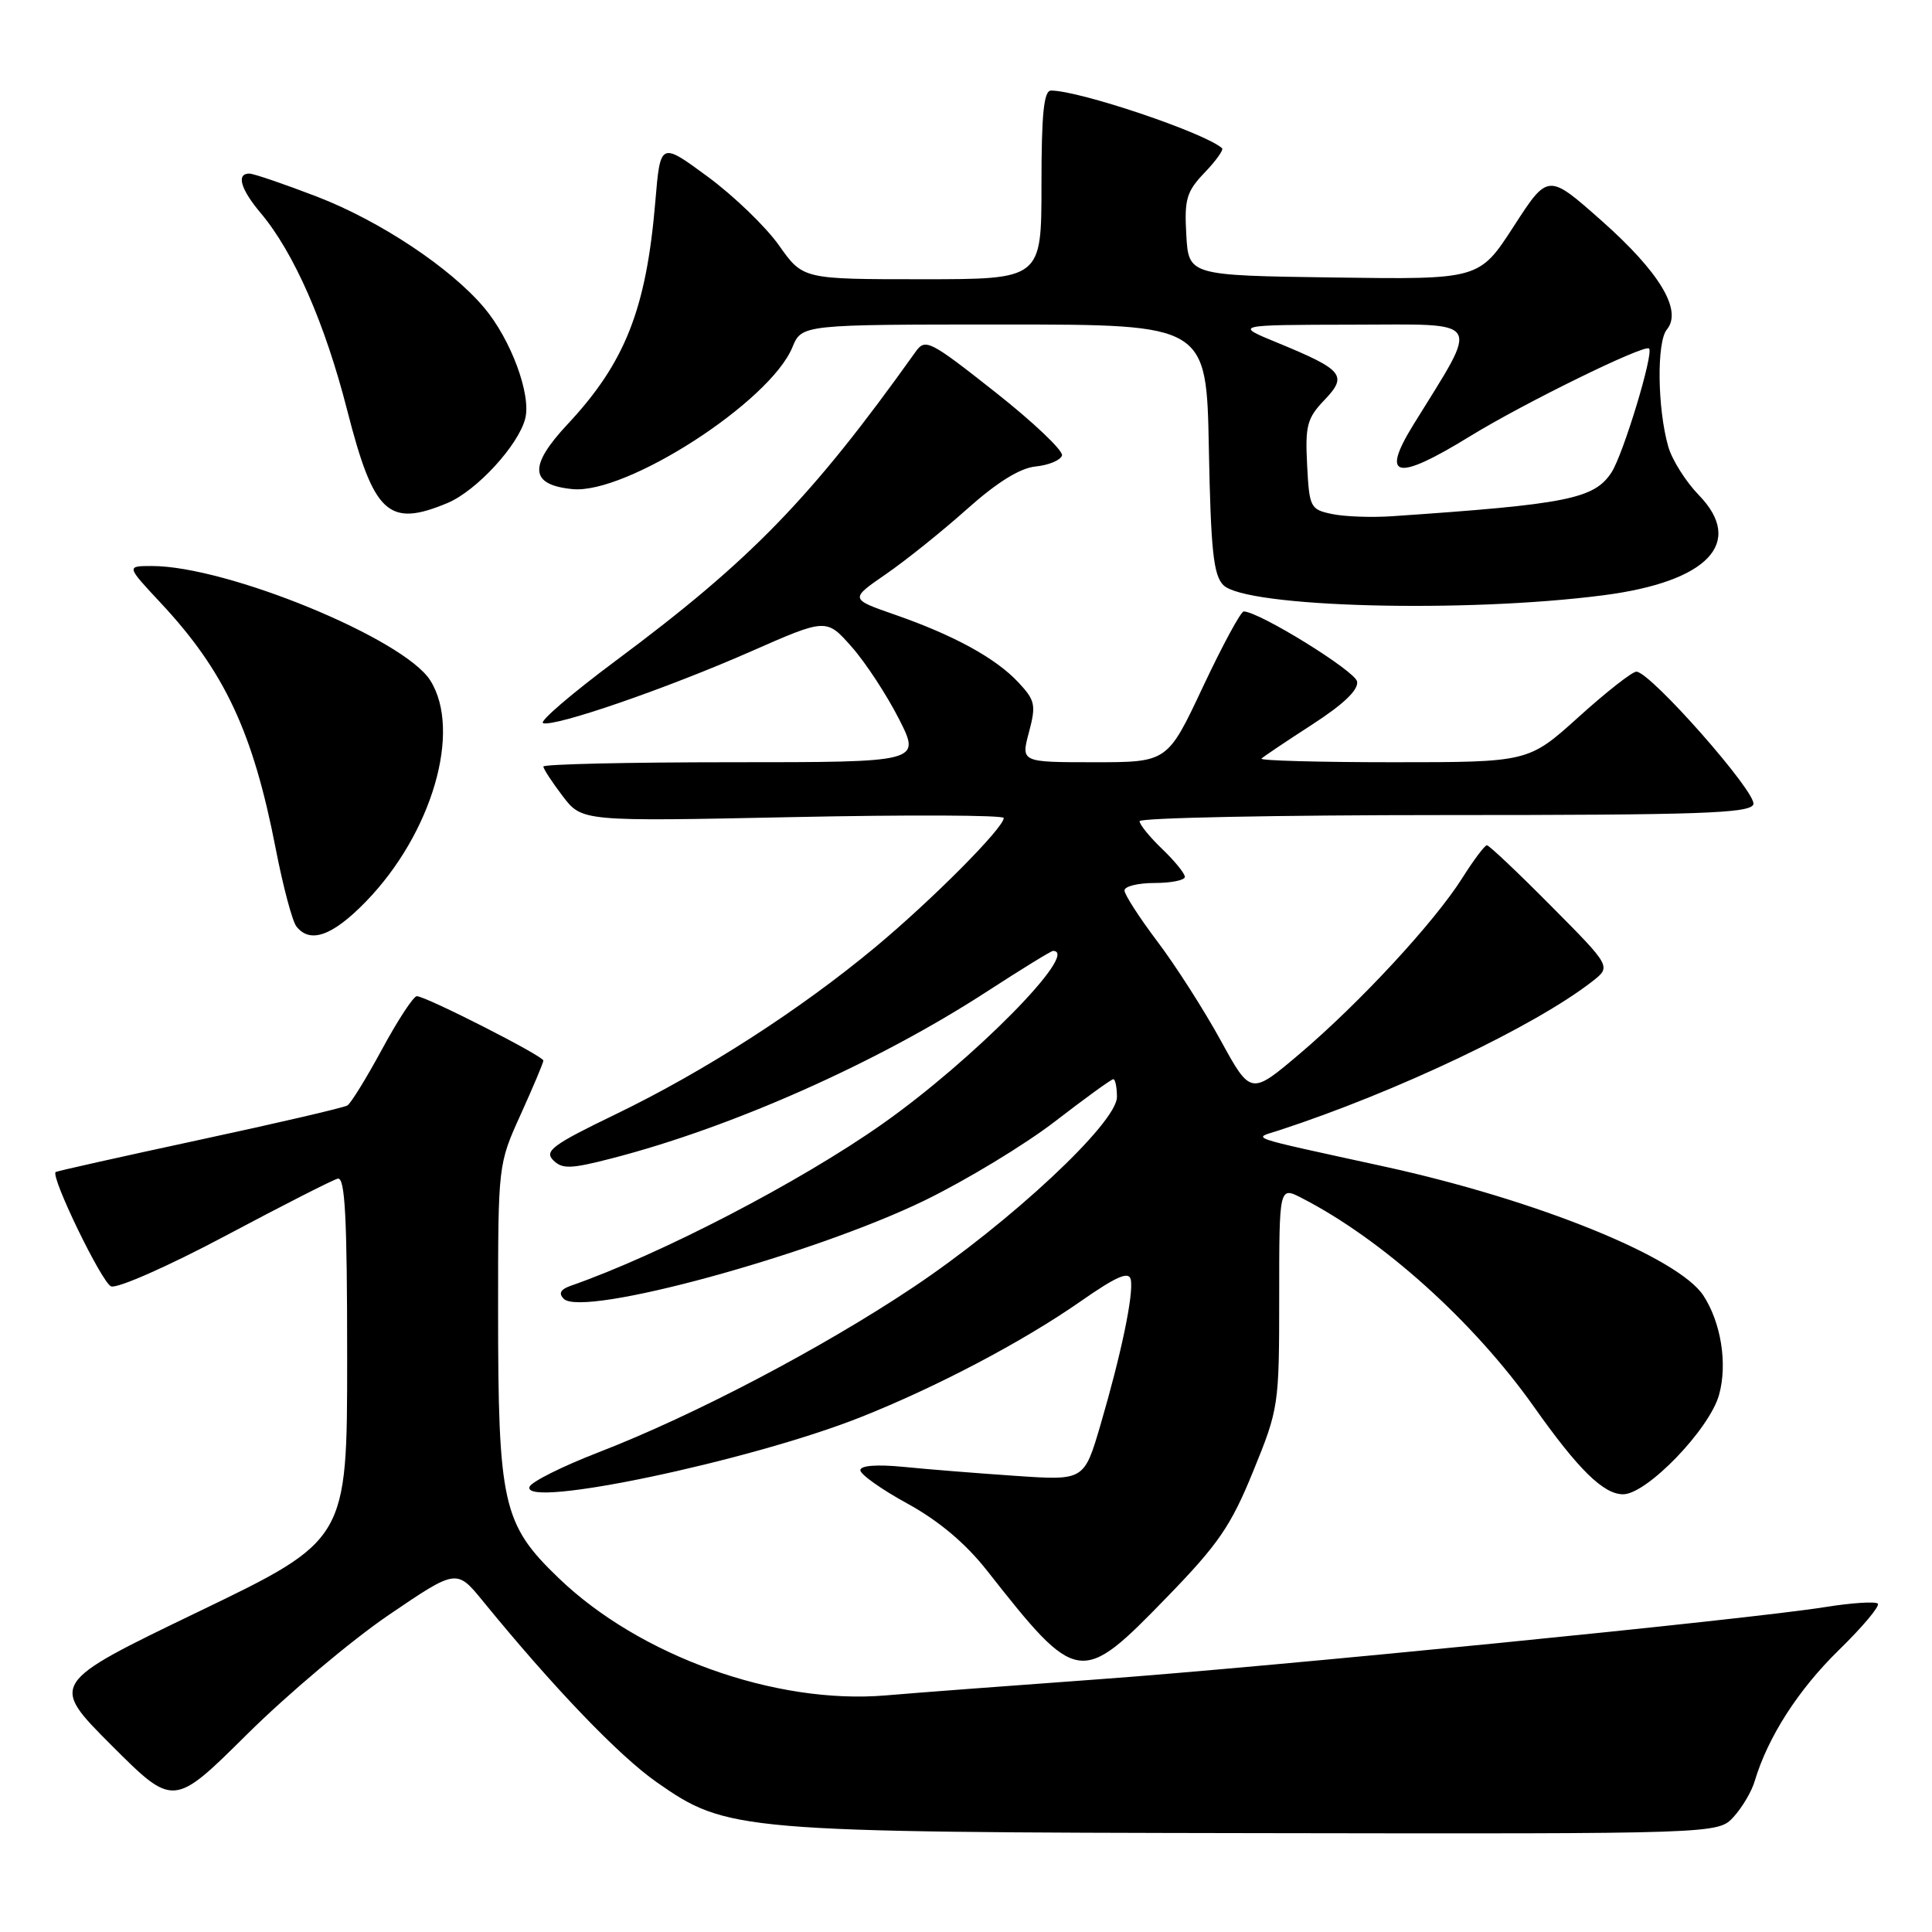 <?xml version="1.0" encoding="UTF-8" standalone="no"?>
<!DOCTYPE svg PUBLIC "-//W3C//DTD SVG 1.1//EN" "http://www.w3.org/Graphics/SVG/1.1/DTD/svg11.dtd" >
<svg xmlns="http://www.w3.org/2000/svg" xmlns:xlink="http://www.w3.org/1999/xlink" version="1.1" viewBox="0 0 256 256">
 <g >
 <path fill="currentColor"
d=" M 229.71 240.75 C 230.84 239.51 232.11 237.38 232.51 236.00 C 234.25 230.17 238.27 223.91 243.64 218.66 C 246.80 215.58 249.13 212.80 248.82 212.49 C 248.51 212.18 245.35 212.38 241.81 212.95 C 231.56 214.59 168.53 220.85 145.50 222.52 C 133.95 223.36 121.29 224.31 117.37 224.65 C 102.74 225.89 84.73 219.43 73.99 209.07 C 66.60 201.96 66.00 199.28 66.00 173.59 C 66.00 154.28 66.00 154.28 69.00 147.66 C 70.65 144.02 72.00 140.81 72.00 140.53 C 72.00 139.93 56.42 132.00 55.23 132.00 C 54.79 132.00 52.73 135.14 50.65 138.98 C 48.58 142.81 46.50 146.19 46.03 146.48 C 45.56 146.77 36.71 148.83 26.37 151.05 C 16.03 153.28 7.48 155.19 7.37 155.30 C 6.71 155.98 13.50 169.98 14.72 170.45 C 15.55 170.76 22.30 167.78 29.86 163.76 C 37.36 159.77 44.06 156.35 44.75 156.18 C 45.72 155.92 46.00 161.17 46.00 179.96 C 46.00 204.06 46.00 204.06 26.29 213.56 C 6.58 223.06 6.58 223.06 14.78 231.27 C 22.99 239.47 22.99 239.47 32.74 229.80 C 38.11 224.48 46.55 217.37 51.50 214.00 C 60.50 207.88 60.50 207.88 64.00 212.17 C 73.32 223.59 82.01 232.65 87.00 236.14 C 96.33 242.67 97.64 242.79 166.58 242.90 C 227.65 243.00 227.65 243.00 229.71 240.75 Z  M 154.55 211.71 C 161.46 204.60 163.10 202.20 166.05 194.96 C 169.44 186.65 169.50 186.25 169.50 171.85 C 169.50 157.20 169.50 157.20 172.50 158.75 C 183.17 164.23 195.27 175.11 203.28 186.44 C 209.14 194.73 212.47 198.00 215.07 198.00 C 218.21 198.00 226.54 189.37 227.79 184.80 C 228.92 180.71 228.05 175.26 225.71 171.67 C 222.37 166.58 203.60 158.98 183.42 154.57 C 164.59 150.45 165.98 150.92 169.50 149.77 C 185.04 144.69 203.41 135.96 211.00 130.03 C 213.50 128.08 213.50 128.08 205.52 120.04 C 201.14 115.62 197.31 112.00 197.02 112.00 C 196.74 112.00 195.26 113.96 193.75 116.36 C 190.06 122.20 180.19 132.86 172.23 139.62 C 165.73 145.13 165.73 145.13 161.72 137.81 C 159.51 133.79 155.75 127.91 153.35 124.74 C 150.96 121.57 149.00 118.53 149.00 117.99 C 149.00 117.44 150.80 117.00 153.00 117.00 C 155.20 117.00 157.00 116.63 157.00 116.19 C 157.00 115.74 155.65 114.08 154.00 112.50 C 152.35 110.92 151.00 109.26 151.00 108.81 C 151.00 108.37 169.18 108.00 191.39 108.00 C 225.18 108.00 231.87 107.77 232.33 106.59 C 232.89 105.13 218.67 89.00 216.83 89.00 C 216.27 89.00 212.83 91.70 209.18 95.00 C 202.53 101.00 202.53 101.00 184.60 101.00 C 174.74 101.00 166.88 100.78 167.15 100.52 C 167.41 100.26 170.44 98.22 173.88 96.00 C 178.05 93.30 180.03 91.40 179.82 90.30 C 179.55 88.90 166.88 81.06 164.80 81.02 C 164.42 81.01 161.99 85.50 159.40 91.00 C 154.70 101.00 154.70 101.00 144.99 101.00 C 135.28 101.00 135.28 101.00 136.34 97.03 C 137.30 93.42 137.17 92.81 134.95 90.43 C 131.95 87.21 126.40 84.17 118.55 81.44 C 112.61 79.37 112.61 79.37 117.37 76.09 C 120.00 74.28 124.84 70.40 128.13 67.46 C 132.13 63.89 135.15 62.02 137.23 61.81 C 138.95 61.64 140.51 60.99 140.72 60.36 C 140.92 59.74 136.95 55.96 131.89 51.97 C 123.20 45.11 122.61 44.81 121.33 46.60 C 107.52 65.97 99.50 74.23 81.63 87.52 C 75.75 91.90 71.40 95.63 71.96 95.82 C 73.53 96.34 88.29 91.25 99.50 86.32 C 109.50 81.92 109.50 81.92 112.85 85.71 C 114.69 87.79 117.50 92.09 119.11 95.25 C 122.03 101.00 122.03 101.00 97.01 101.00 C 83.26 101.00 72.00 101.26 72.00 101.57 C 72.00 101.88 73.15 103.64 74.56 105.49 C 77.12 108.85 77.12 108.85 105.06 108.27 C 120.43 107.95 133.00 108.00 133.00 108.39 C 133.00 109.69 123.53 119.22 116.00 125.49 C 106.02 133.80 93.38 141.94 81.57 147.65 C 73.26 151.66 72.09 152.52 73.30 153.73 C 74.50 154.93 75.61 154.90 81.10 153.48 C 96.99 149.38 116.28 140.80 130.78 131.38 C 135.34 128.42 139.28 126.00 139.53 126.00 C 143.21 126.00 128.92 140.49 116.89 148.95 C 105.93 156.66 87.54 166.21 75.58 170.39 C 74.26 170.86 73.99 171.39 74.70 172.10 C 77.20 174.60 107.66 166.29 122.53 159.06 C 128.05 156.37 135.82 151.66 139.80 148.59 C 143.78 145.52 147.25 143.00 147.52 143.00 C 147.78 143.00 148.00 144.06 148.00 145.36 C 148.00 148.78 133.84 161.99 121.00 170.57 C 108.89 178.66 91.91 187.57 79.31 192.44 C 74.50 194.30 70.38 196.36 70.16 197.02 C 69.18 199.95 99.38 193.60 114.00 187.80 C 124.09 183.80 135.51 177.79 143.18 172.44 C 147.94 169.12 149.58 168.41 149.83 169.54 C 150.24 171.44 148.59 179.35 145.81 188.84 C 143.65 196.18 143.65 196.18 134.58 195.56 C 129.58 195.22 122.91 194.69 119.75 194.37 C 116.17 194.02 114.00 194.19 114.00 194.81 C 114.00 195.37 116.81 197.36 120.25 199.24 C 124.40 201.52 127.93 204.49 130.76 208.08 C 142.76 223.34 143.19 223.41 154.55 211.71 Z  M 48.48 119.47 C 57.25 110.44 61.22 96.85 57.02 90.17 C 53.55 84.64 30.10 75.00 20.13 75.00 C 16.73 75.00 16.73 75.00 21.24 79.83 C 29.76 88.93 33.54 97.01 36.55 112.54 C 37.51 117.47 38.73 122.06 39.27 122.75 C 41.08 125.08 44.06 124.02 48.48 119.47 Z  M 212.50 78.87 C 226.31 77.08 231.22 71.91 225.11 65.61 C 223.38 63.83 221.56 60.94 221.06 59.20 C 219.61 54.15 219.50 45.30 220.87 43.66 C 222.96 41.13 219.91 36.06 212.20 29.23 C 205.12 22.96 205.12 22.96 200.57 30.00 C 196.01 37.04 196.01 37.04 176.76 36.77 C 157.50 36.50 157.50 36.50 157.19 31.11 C 156.92 26.39 157.22 25.38 159.62 22.87 C 161.12 21.31 162.16 19.85 161.93 19.64 C 159.66 17.60 143.04 12.00 139.27 12.00 C 138.31 12.00 138.00 15.06 138.00 24.50 C 138.00 37.00 138.00 37.00 122.19 37.00 C 106.39 37.00 106.39 37.00 103.23 32.53 C 101.50 30.07 97.25 25.97 93.79 23.42 C 87.50 18.79 87.50 18.79 86.83 26.75 C 85.63 40.97 82.83 48.06 75.21 56.21 C 70.00 61.78 70.19 64.25 75.86 64.81 C 82.99 65.52 101.99 53.27 104.99 46.03 C 106.24 43.00 106.24 43.00 133.05 43.00 C 159.87 43.00 159.87 43.00 160.18 59.47 C 160.44 72.94 160.79 76.22 162.10 77.53 C 165.06 80.49 194.15 81.26 212.50 78.87 Z  M 59.30 66.65 C 63.14 65.04 68.72 58.98 69.60 55.44 C 70.40 52.27 67.69 44.97 64.16 40.78 C 59.72 35.50 50.36 29.28 42.01 26.06 C 37.64 24.38 33.60 23.00 33.03 23.00 C 31.28 23.00 31.88 25.07 34.56 28.25 C 38.95 33.47 43.06 42.84 46.00 54.34 C 49.53 68.13 51.47 69.92 59.30 66.65 Z  M 176.50 68.11 C 173.62 67.51 173.49 67.24 173.20 61.61 C 172.93 56.42 173.20 55.40 175.48 53.02 C 178.61 49.75 178.02 49.02 169.28 45.42 C 163.50 43.05 163.50 43.05 179.29 43.02 C 196.77 43.00 196.13 41.95 187.31 56.23 C 182.89 63.38 184.98 63.83 194.73 57.84 C 201.86 53.45 217.91 45.58 218.51 46.18 C 219.15 46.82 215.08 60.23 213.53 62.60 C 211.23 66.11 207.67 66.82 184.50 68.40 C 181.75 68.59 178.15 68.46 176.50 68.11 Z "/>
</g>
</svg>